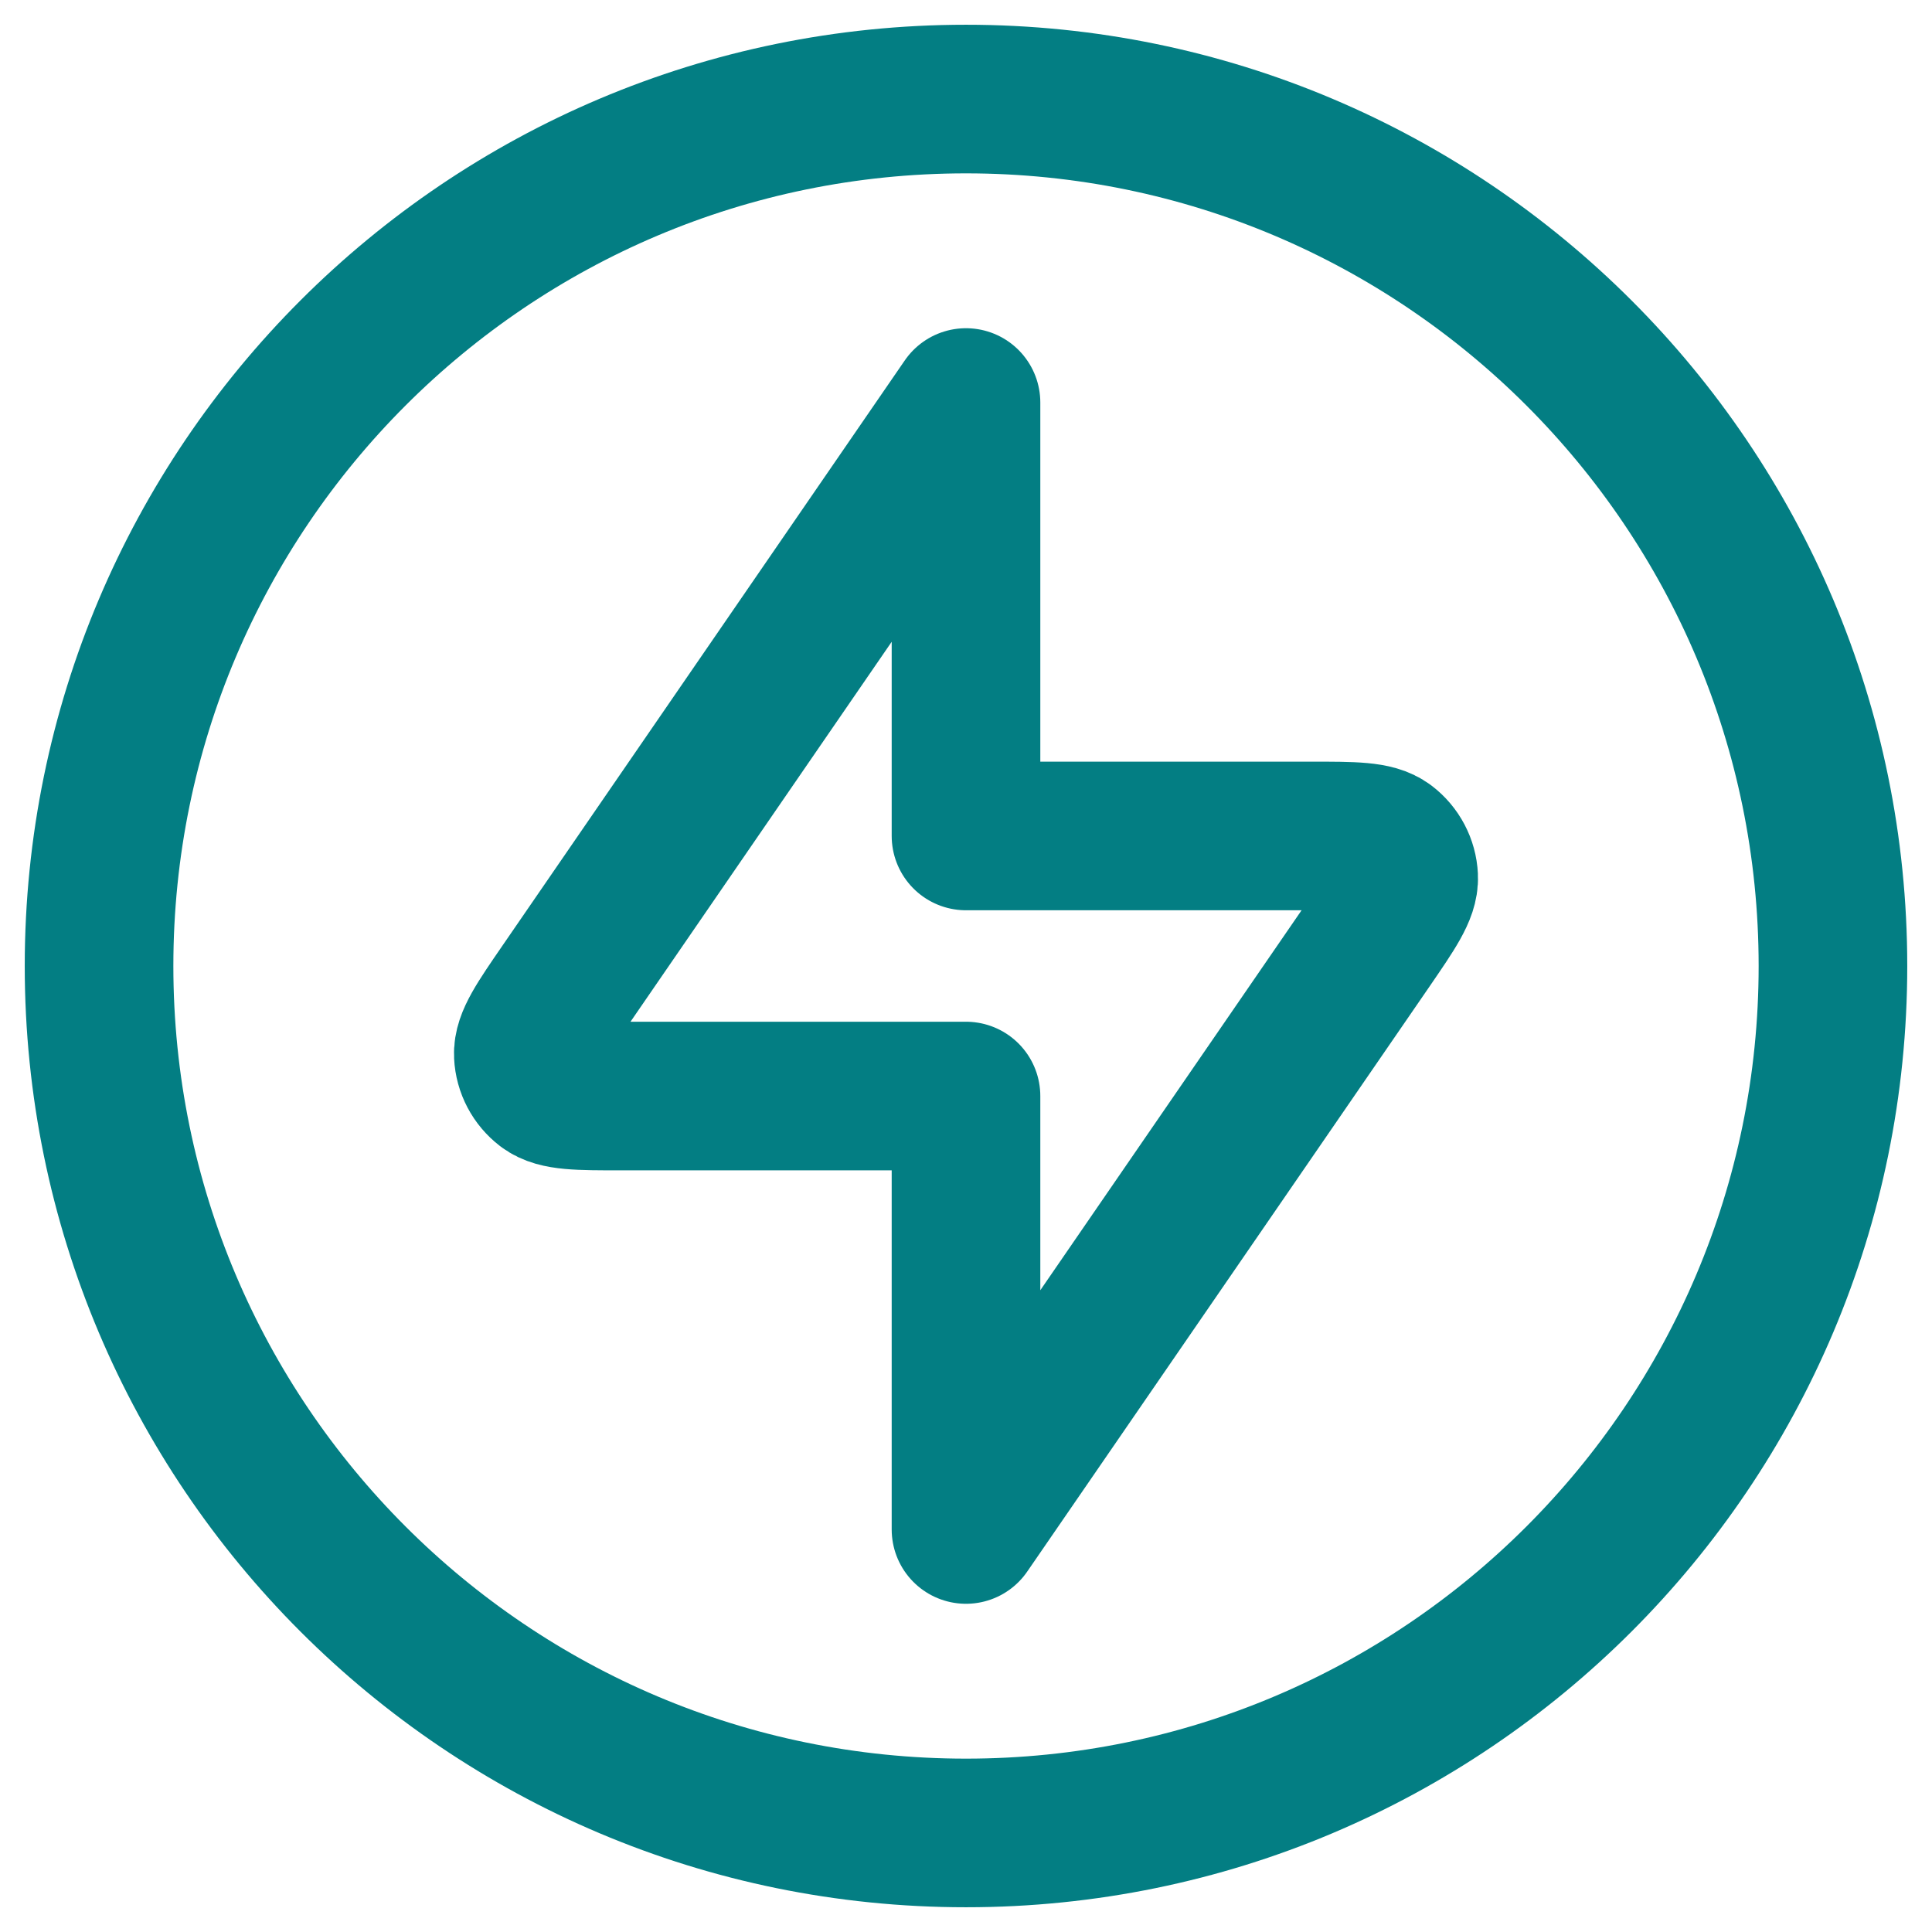 <svg width="26" height="26" viewBox="0 0 26 26" fill="none" xmlns="http://www.w3.org/2000/svg">
<path d="M13 5.417L7.589 13.288C7.263 13.762 7.1 13.999 7.11 14.196C7.118 14.367 7.202 14.526 7.338 14.63C7.495 14.75 7.783 14.75 8.358 14.75H13V20.583L18.412 12.712C18.737 12.238 18.9 12.001 18.89 11.804C18.882 11.633 18.798 11.474 18.662 11.37C18.505 11.25 18.217 11.25 17.642 11.25H13V5.417Z" stroke="#037E83" stroke-width="2" stroke-linecap="round" stroke-linejoin="round"/>
<path d="M13 24.667C19.443 24.667 24.667 19.443 24.667 13C24.667 6.557 19.443 1.333 13 1.333C6.557 1.333 1.333 6.557 1.333 13C1.333 19.443 6.557 24.667 13 24.667Z" stroke="#037E83" stroke-width="2" stroke-linecap="round" stroke-linejoin="round"/>
</svg>
